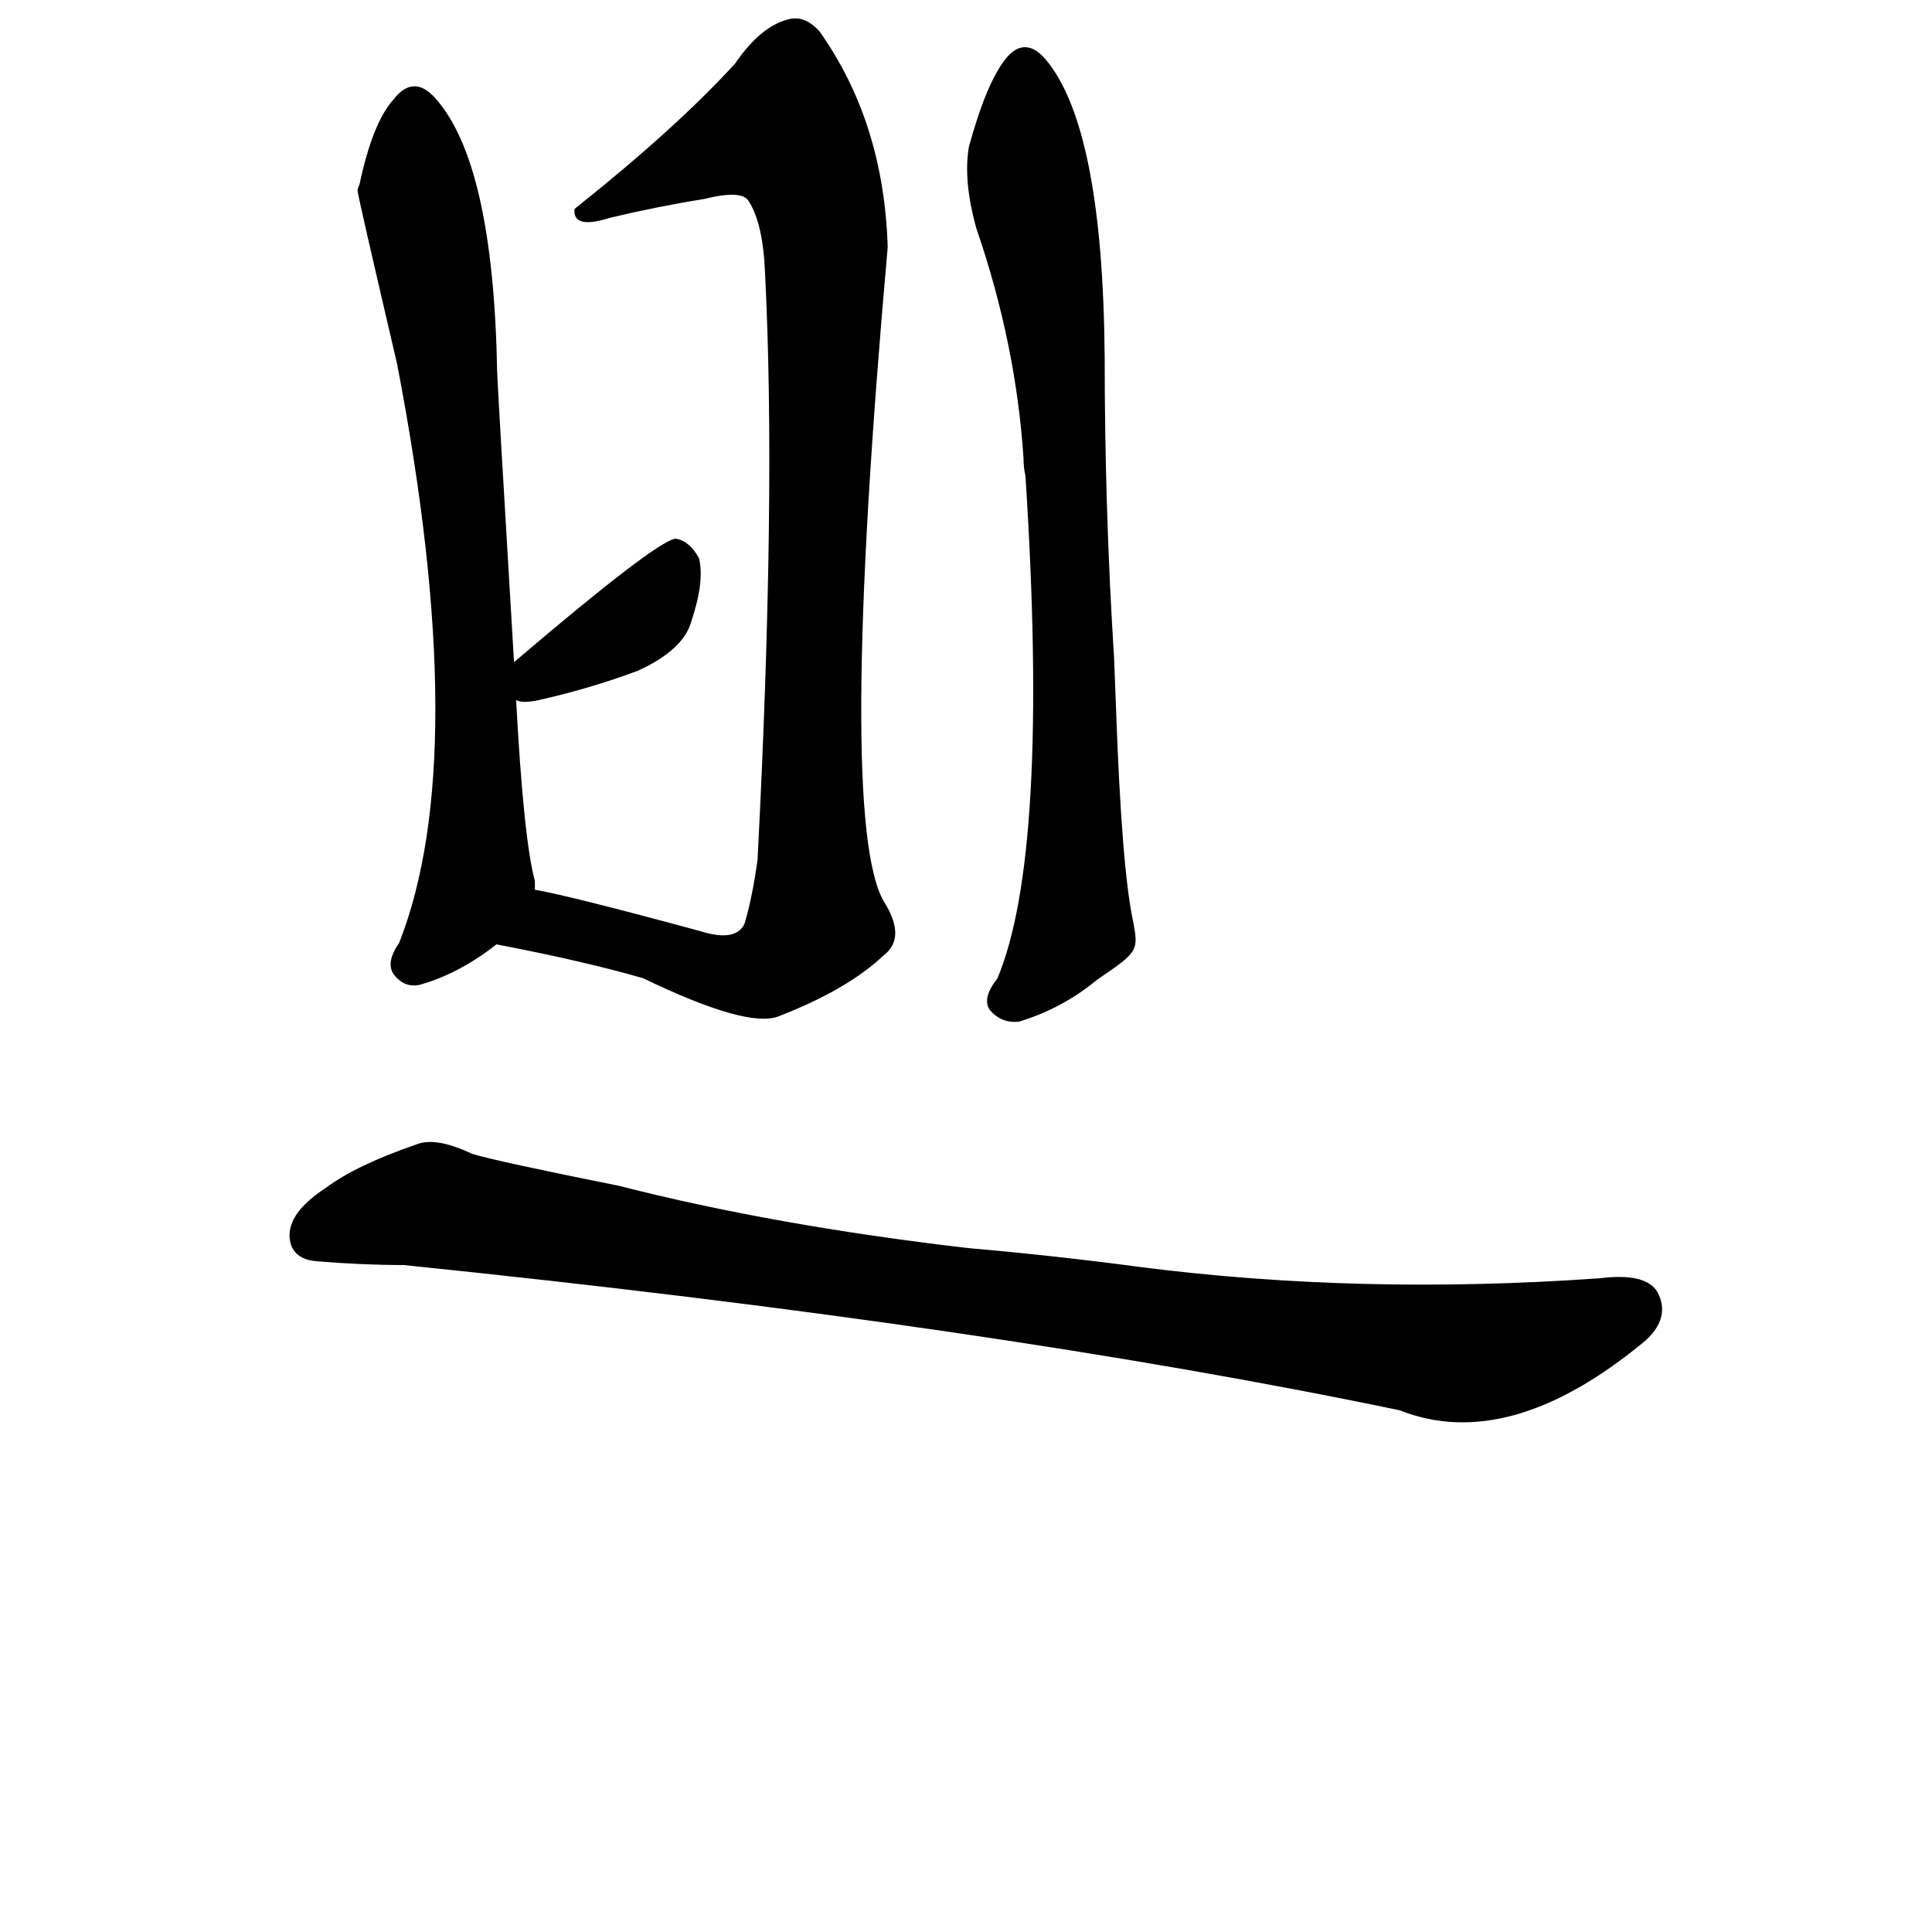 <?xml version="1.0" ?>
<svg baseProfile="full" height="1024" version="1.1" viewBox="0 0 1024 1024" width="1024" xmlns="http://www.w3.org/2000/svg" xmlns:ev="http://www.w3.org/2001/xml-events" xmlns:xlink="http://www.w3.org/1999/xlink">
	<defs/>
	<path d="M 513.0,662.0 Q 559.0,666.0 604.0,672.0 Q 721.0,687.0 848.0,678.0 Q 872.0,675.0 878.0,685.0 Q 885.0,698.0 872.0,710.0 Q 800.0,770.0 742.0,747.0 Q 526.0,702.0 214.0,670.0 Q 192.0,670.0 168.0,668.0 Q 155.0,667.0 154.0,656.0 Q 153.0,643.0 173.0,630.0 Q 189.0,618.0 221.0,607.0 Q 231.0,603.0 250.0,612.0 Q 263.0,616.0 328.0,629.0 Q 410.0,650.0 513.0,662.0" fill="black" stroke="#000000"/>
	<path d="M 273.0,370.0 Q 277.0,445.0 283.0,467.0 Q 283.0,470.0 283.0,472.0 C 285.0,485.0 285.0,485.0 263.0,500.0 Q 244.0,515.0 224.0,521.0 Q 215.0,524.0 209.0,516.0 Q 205.0,510.0 212.0,500.0 Q 251.0,401.0 211.0,193.0 Q 190.0,103.0 190.0,101.0 Q 190.0,100.0 191.0,98.0 Q 198.0,65.0 209.0,53.0 Q 219.0,40.0 230.0,52.0 Q 261.0,86.0 263.0,197.0 Q 263.0,201.0 272.0,352.0 L 273.0,370.0" fill="black" stroke="#000000"/>
	<path d="M 283.0,472.0 Q 301.0,475.0 371.0,494.0 Q 390.0,500.0 395.0,490.0 Q 399.0,477.0 402.0,456.0 Q 412.0,263.0 406.0,145.0 Q 405.0,118.0 397.0,106.0 Q 393.0,100.0 373.0,105.0 Q 348.0,109.0 323.0,115.0 Q 304.0,121.0 305.0,111.0 Q 359.0,68.0 390.0,34.0 Q 403.0,15.0 417.0,11.0 Q 426.0,8.0 434.0,17.0 Q 468.0,65.0 470.0,131.0 Q 443.0,435.0 468.0,478.0 Q 480.0,497.0 468.0,506.0 Q 449.0,524.0 413.0,538.0 Q 397.0,545.0 341.0,518.0 Q 310.0,509.0 263.0,500.0 C 234.0,494.0 254.0,466.0 283.0,472.0" fill="black" stroke="#000000"/>
	<path d="M 272.0,352.0 Q 347.0,288.0 358.0,286.0 Q 365.0,287.0 370.0,296.0 Q 373.0,308.0 366.0,329.0 Q 362.0,344.0 338.0,355.0 Q 314.0,364.0 288.0,370.0 Q 276.0,373.0 273.0,370.0 C 257.0,364.0 257.0,364.0 272.0,352.0" fill="black" stroke="#000000"/>
	<path d="M 591.0,375.0 Q 594.0,460.0 600.0,488.0 C 603.0,504.0 603.0,504.0 581.0,519.0 Q 563.0,534.0 540.0,541.0 Q 531.0,542.0 525.0,535.0 Q 521.0,529.0 529.0,519.0 Q 557.0,453.0 544.0,252.0 Q 543.0,248.0 543.0,243.0 Q 539.0,182.0 518.0,121.0 Q 511.0,96.0 514.0,78.0 Q 523.0,45.0 533.0,32.0 Q 543.0,19.0 554.0,32.0 Q 584.0,68.0 585.0,189.0 Q 585.0,270.0 590.0,349.0 L 591.0,375.0" fill="black" stroke="#000000"/>
</svg>
